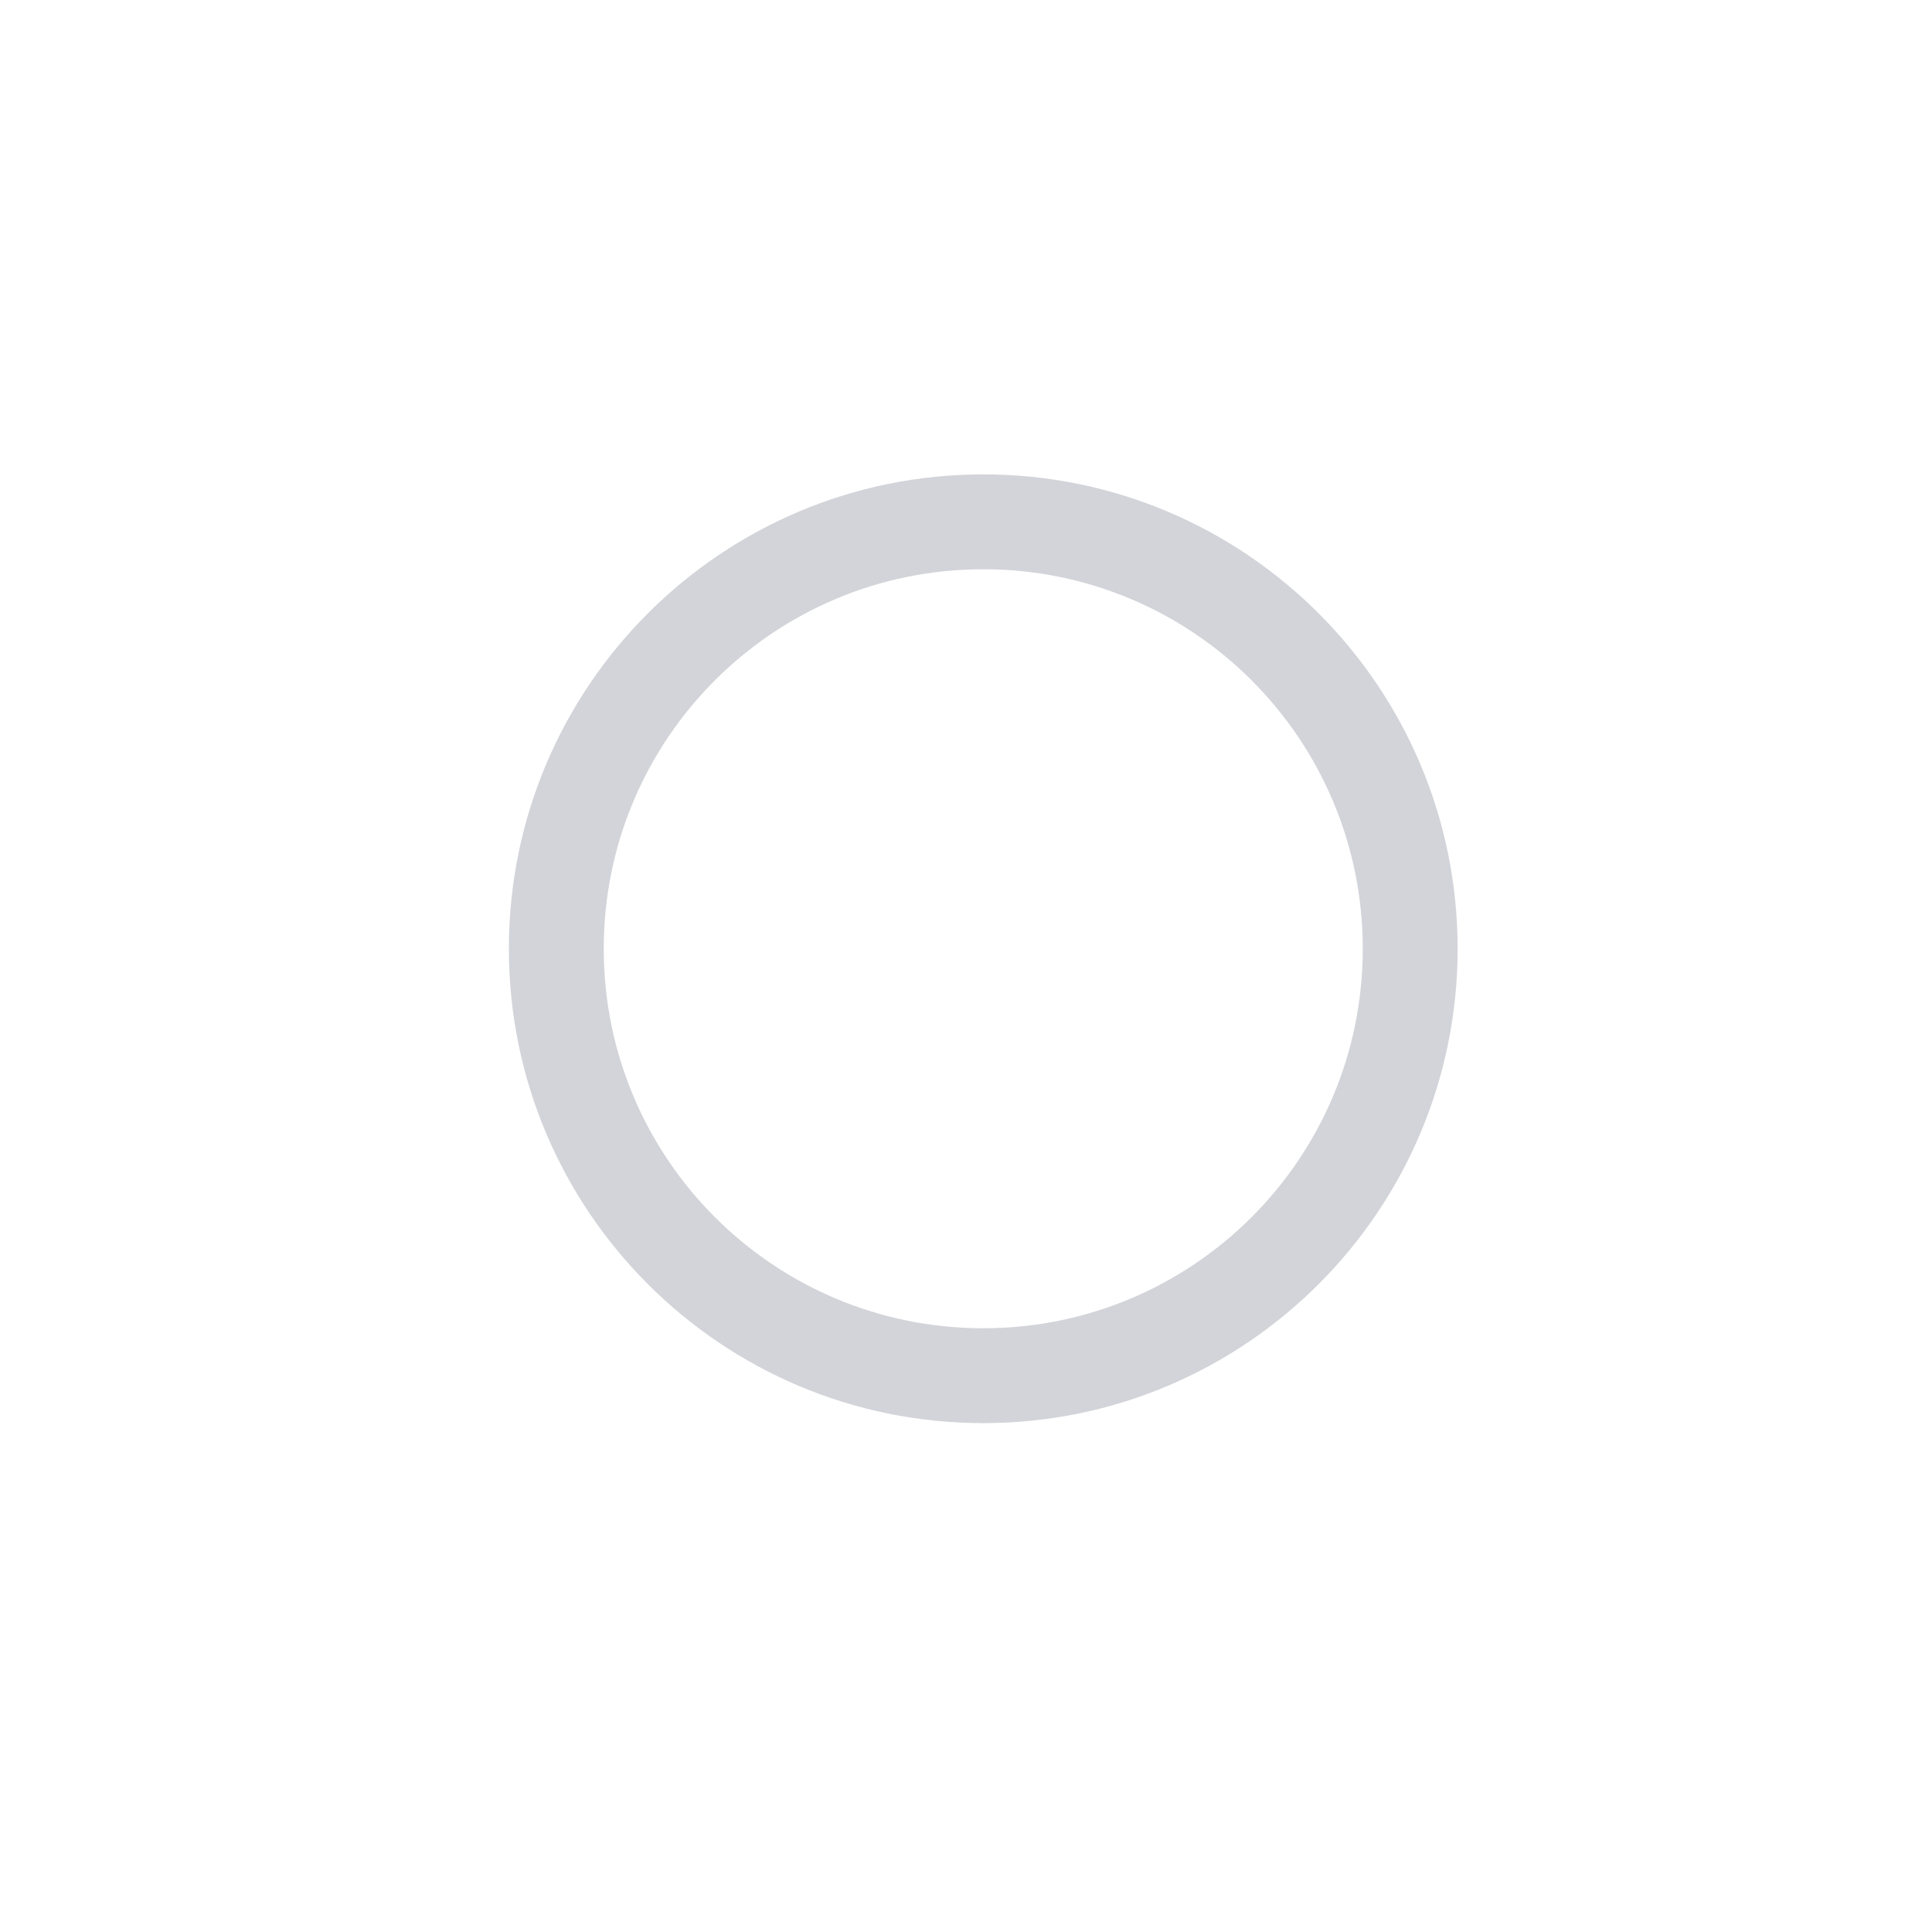 <svg width="56" height="56" viewBox="0 0 56 56" fill="none" xmlns="http://www.w3.org/2000/svg">
<g opacity="0.4">
<path fill-rule="evenodd" clip-rule="evenodd" d="M14.75 27.5C14.75 19.91 20.91 13.75 28.5 13.75C36.09 13.75 42.25 19.91 42.25 27.5C42.25 35.09 36.09 41.25 28.5 41.25C20.91 41.25 14.75 35.09 14.75 27.5ZM17.5 27.5C17.5 33.578 22.422 38.5 28.5 38.5C34.578 38.5 39.5 33.578 39.5 27.5C39.5 21.422 34.578 16.5 28.5 16.5C22.422 16.5 17.5 21.422 17.5 27.5Z" fill="#90939F"/>
</g>
</svg>
